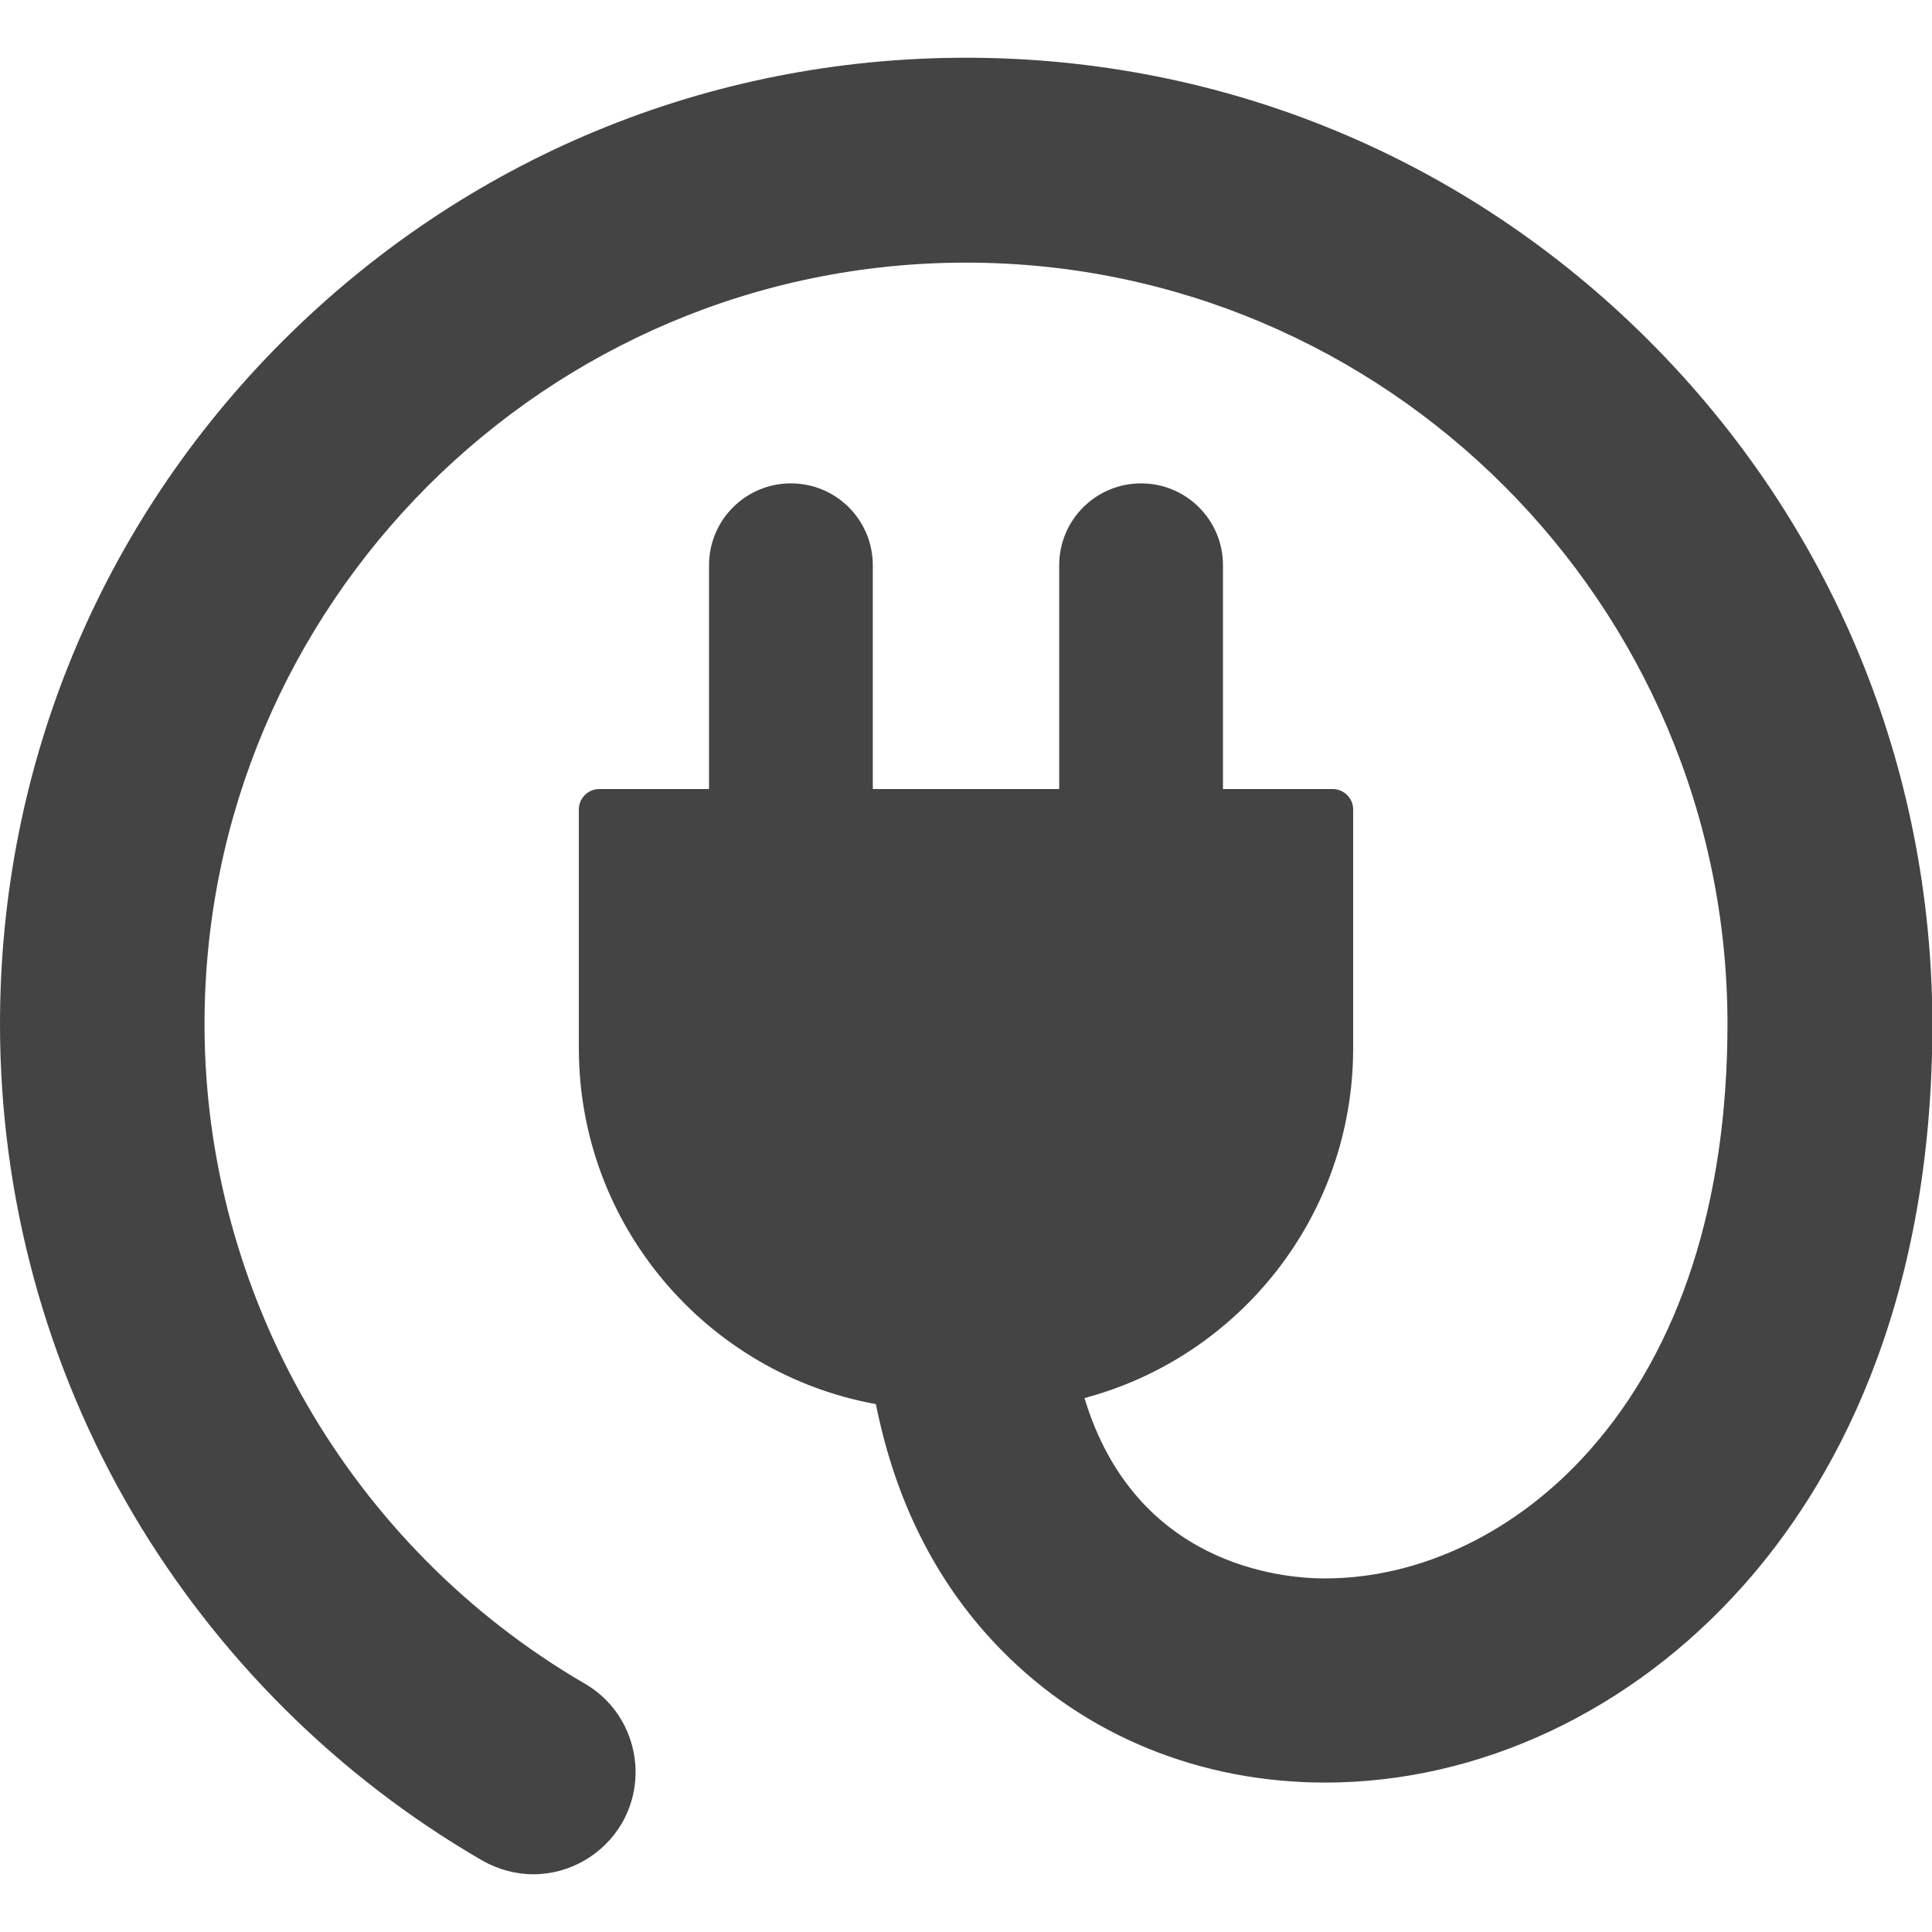 <?xml version="1.0" encoding="utf-8"?>
<!-- Generator: Adobe Illustrator 21.0.0, SVG Export Plug-In . SVG Version: 6.00 Build 0)  -->
<svg version="1.1" id="Capa_1" xmlns="http://www.w3.org/2000/svg" xmlns:xlink="http://www.w3.org/1999/xlink" x="0px" y="0px"
	 viewBox="0 0 512 512" style="enable-background:new 0 0 512 512;" xml:space="preserve">
<style type="text/css">
	.st0{fill:#444;}
</style>
<path class="st0" d="M437,90.3c-48.4-48.4-112.6-75-181-75S123.4,42,75,90.3C26.6,138.7,0,203,0,271.4c0,45.8,12.2,90.6,35.2,129.7
	c22.5,38.1,54.4,69.8,92.5,91.9c4.2,2.4,8.9,3.7,13.6,3.7c9.7,0,18.6-5.2,23.5-13.5c7.5-13,3-29.6-9.8-37
	C92.8,410,54.2,343.1,54.2,271.4c0-111.2,90.5-201.8,201.8-201.8c111.2,0,201.8,90.5,201.8,201.8c0,46.9-12.6,86-36.5,112.9
	c-19.1,21.6-44.7,34-70.2,34c-11.6,0-50.3-3.5-63.7-47.8c41-10.9,71.2-48.3,71.2-92.7v-63.3c0-3-2.5-5.4-5.4-5.4h-29.1v-59.3
	c0-12-9.7-21.7-21.7-21.7c-12,0-21.7,9.7-21.7,21.7v59.3h-49.4v-59.3c0-12-9.7-21.7-21.7-21.7c-12,0-21.7,9.7-21.7,21.7v59.3h-29.1
	c-3,0-5.4,2.5-5.4,5.4v63.3c0,47,34,86.2,78.7,94.3l0.5,2.3c5.4,25.2,16.5,46.4,32.9,63c22.2,22.6,52.6,35,85.7,35
	c41,0,81.3-19,110.8-52.2c22.9-25.7,50.1-72.4,50.1-148.8C512,203,485.4,138.7,437,90.3z"/>
</svg>
